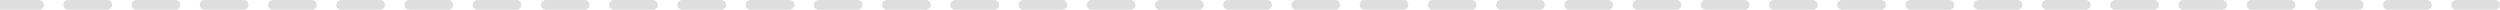 <svg xmlns="http://www.w3.org/2000/svg" width="256.5" height="1" viewBox="0 0 256.5 1"><defs><style>.a{fill:#dedede;}</style></defs><path class="a" d="M0,0H4A.5.5,0,1,1,4,1H0ZM7,0h4a.5.5,0,0,1,0,1H7A.5.5,0,0,1,7,0Zm7,0h4a.5.5,0,0,1,0,1H14a.5.5,0,0,1,0-1Zm7,0h4a.5.5,0,0,1,0,1H21a.5.5,0,0,1,0-1Zm7,0h4a.5.5,0,0,1,0,1H28a.5.5,0,0,1,0-1Zm7,0h4a.5.5,0,0,1,0,1H35a.5.5,0,0,1,0-1Zm7,0h4a.5.5,0,0,1,0,1H42a.5.5,0,0,1,0-1Zm7,0h4a.5.5,0,0,1,0,1H49a.5.5,0,0,1,0-1Zm7,0h4a.5.5,0,0,1,0,1H56a.5.5,0,0,1,0-1Zm7,0h4a.5.5,0,0,1,0,1H63a.5.5,0,0,1,0-1Zm7,0h4a.5.5,0,0,1,0,1H70a.5.5,0,0,1,0-1Zm7,0h4a.5.5,0,0,1,0,1H77a.5.5,0,0,1,0-1Zm7,0h4a.5.5,0,0,1,0,1H84a.5.5,0,0,1,0-1Zm7,0h4a.5.5,0,0,1,0,1H91a.5.5,0,0,1,0-1Zm7,0h4a.5.5,0,0,1,0,1H98a.5.5,0,0,1,0-1Zm7,0h4a.5.5,0,0,1,0,1h-4a.5.5,0,0,1,0-1Zm7,0h4a.5.5,0,0,1,0,1h-4a.5.5,0,0,1,0-1Zm7,0h4a.5.5,0,0,1,0,1h-4a.5.5,0,0,1,0-1Zm7,0h4a.5.5,0,0,1,0,1h-4a.5.5,0,0,1,0-1Zm7,0h4a.5.5,0,0,1,0,1h-4a.5.5,0,0,1,0-1Zm7,0h4a.5.5,0,0,1,0,1h-4a.5.5,0,0,1,0-1Zm7,0h4a.5.5,0,0,1,0,1h-4a.5.5,0,0,1,0-1Zm7,0h4a.5.5,0,0,1,0,1h-4a.5.5,0,0,1,0-1Zm7,0h4a.5.5,0,0,1,0,1h-4a.5.5,0,0,1,0-1Zm7,0h4a.5.5,0,0,1,0,1h-4a.5.5,0,0,1,0-1Zm7,0h4a.5.5,0,0,1,0,1h-4a.5.5,0,0,1,0-1Zm7,0h4a.5.5,0,0,1,0,1h-4a.5.5,0,0,1,0-1Zm7,0h4a.5.5,0,1,1,0,1h-4a.5.5,0,0,1,0-1Zm7,0h4a.5.5,0,0,1,0,1h-4a.5.5,0,0,1,0-1Zm7,0h4a.5.5,0,0,1,0,1h-4a.5.5,0,0,1,0-1Zm7,0h4a.5.5,0,0,1,0,1h-4a.5.5,0,0,1,0-1Zm7,0h4a.5.5,0,0,1,0,1h-4a.5.5,0,0,1,0-1Zm7,0h4a.5.5,0,0,1,0,1h-4a.5.5,0,0,1,0-1Zm7,0h4a.5.5,0,0,1,0,1h-4a.5.5,0,0,1,0-1Zm7,0h4a.5.5,0,0,1,0,1h-4a.5.5,0,0,1,0-1Zm7,0h4a.5.5,0,0,1,0,1h-4a.5.5,0,0,1,0-1Zm7,0h4a.5.5,0,0,1,0,1h-4a.5.5,0,0,1,0-1Z" transform="translate(0)"/></svg>